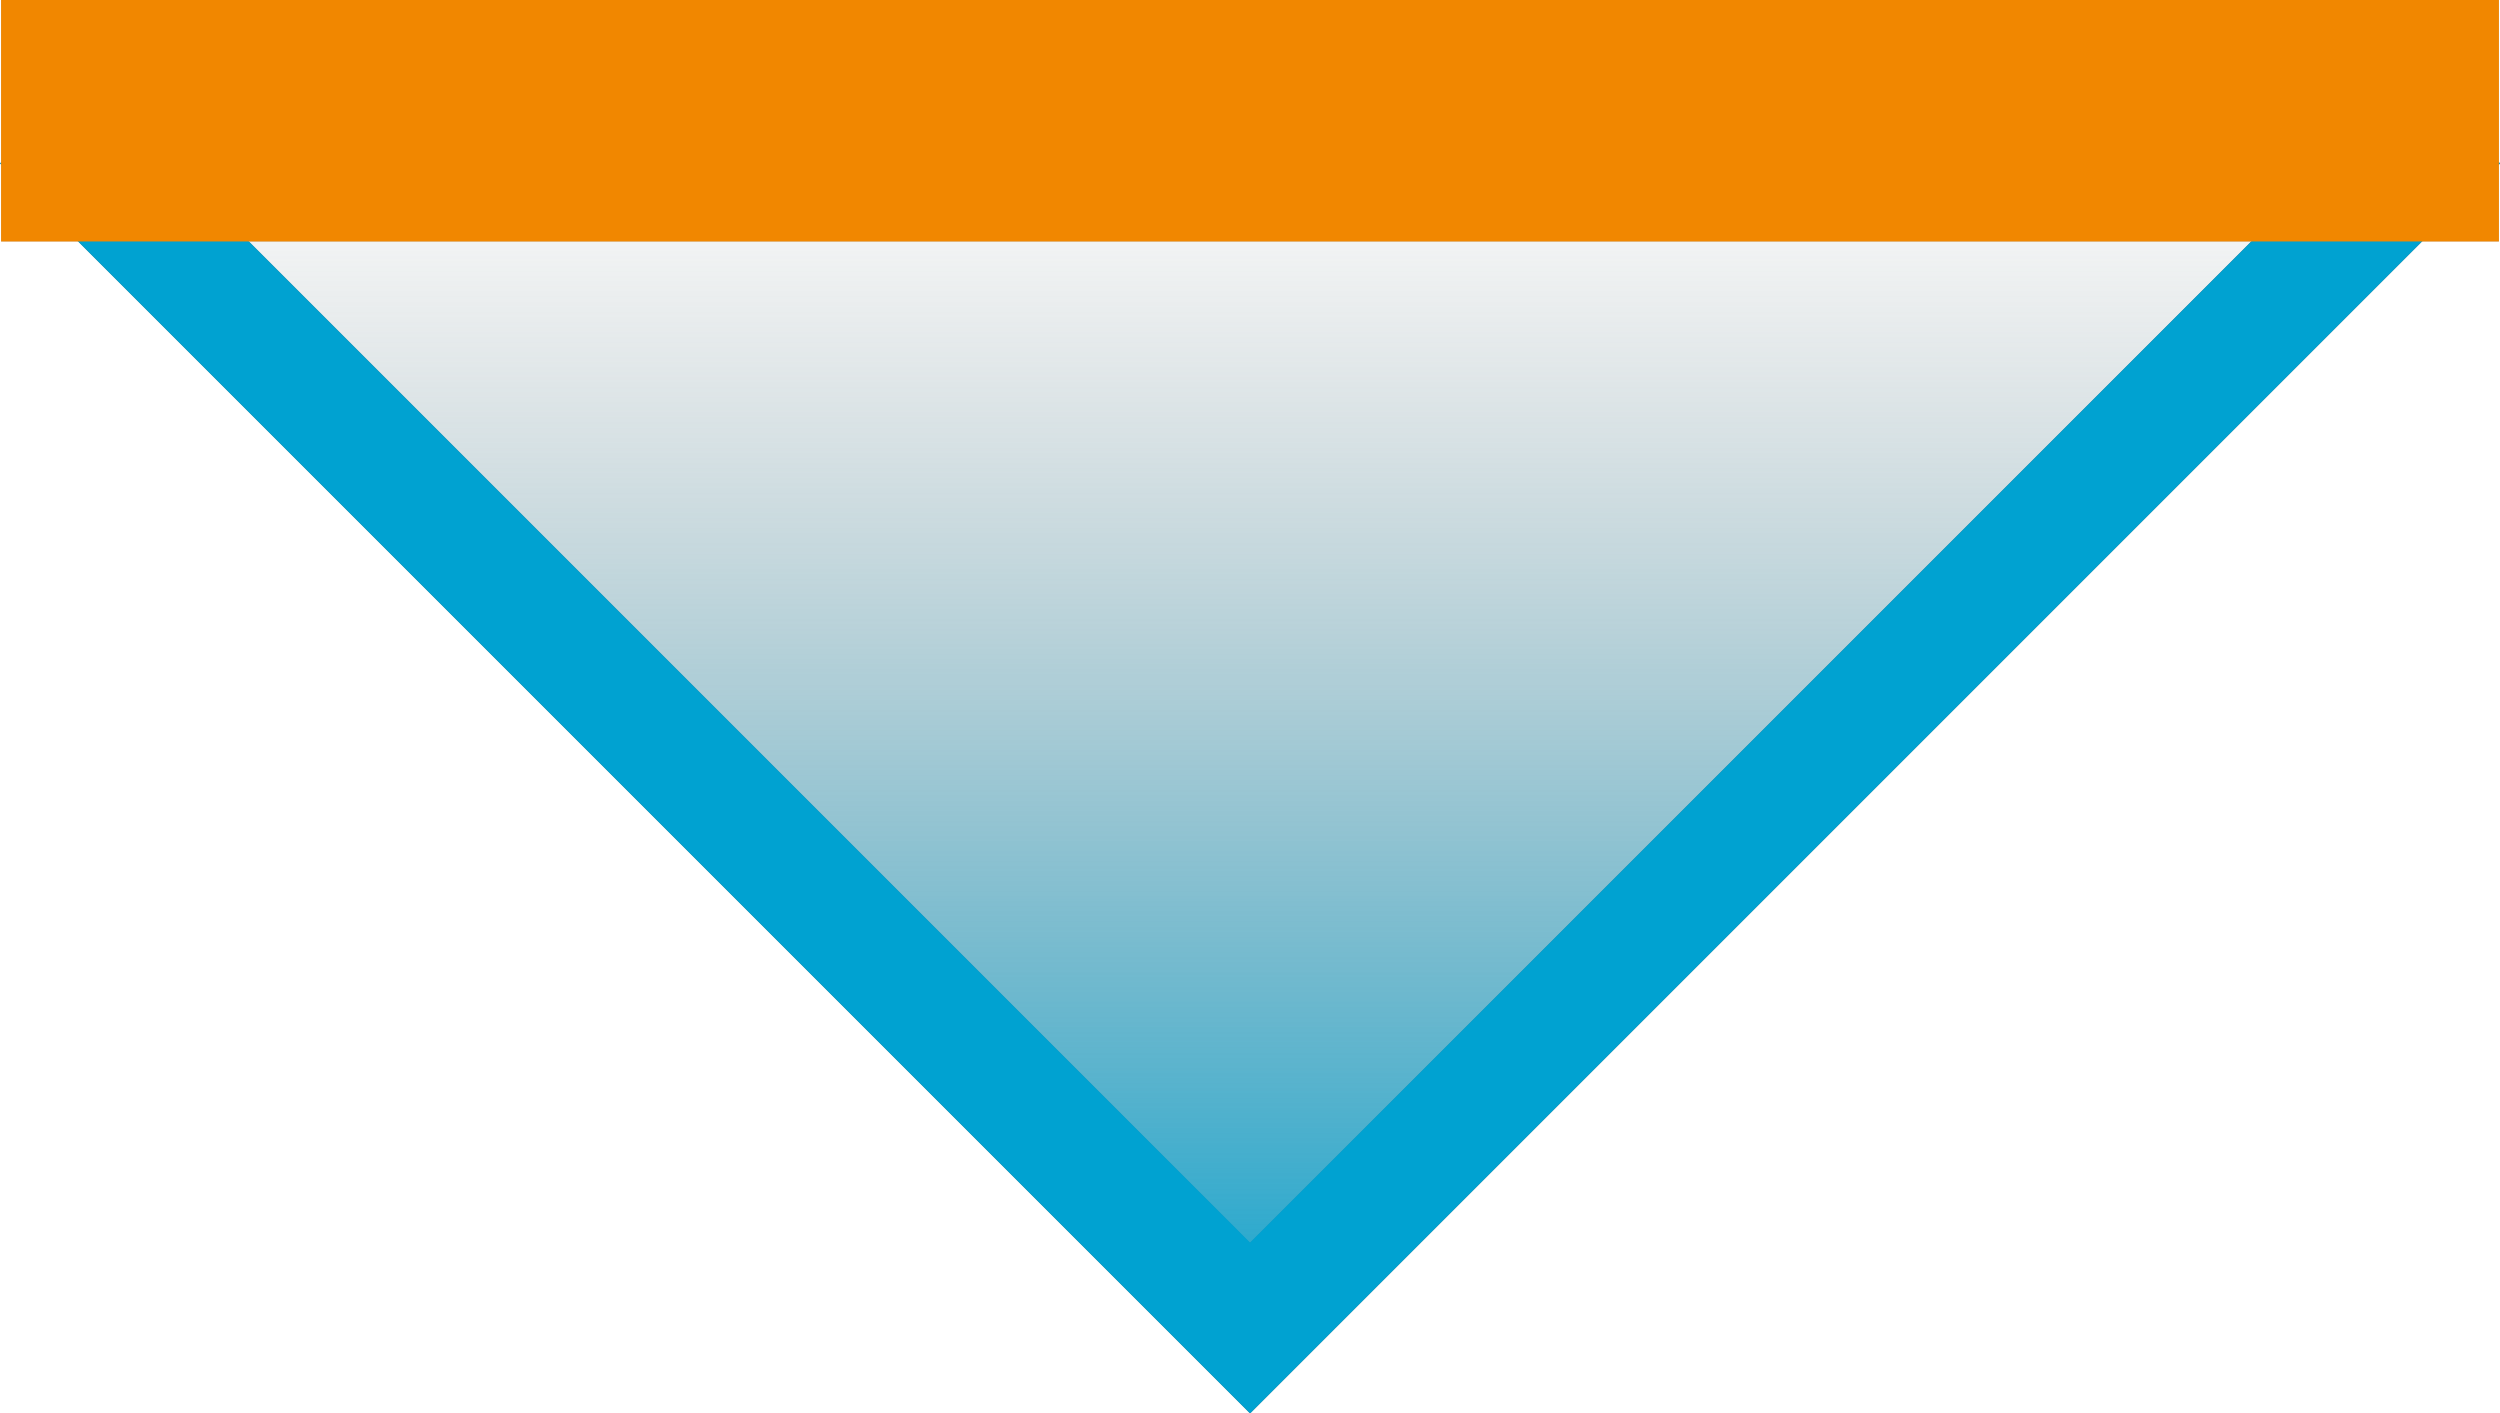 <svg xmlns="http://www.w3.org/2000/svg" width="20.707" height="11.707" viewBox="0 0 20.707 11.707">
    <defs>
        <style>
            .cls-1,.cls-2,.cls-4{fill:none}.cls-1{stroke:#707070}.cls-2{stroke:#bfbfbf}.cls-2,.cls-4{stroke-width:2px}.cls-3{stroke:#00a2d1;fill:url(#linear-gradient)}.cls-4{stroke:#f18700}
        </style>
        <linearGradient id="linear-gradient" x1=".5" x2=".5" y1="1.059" gradientUnits="objectBoundingBox">
            <stop offset="0" stop-color="#00a2d1"/>
            <stop offset="1" stop-color="gray" stop-opacity="0"/>
        </linearGradient>
    </defs>
    <g id="sps_solo_icon_deflection_blue" transform="translate(13098.312 8539)">
        <g id="Group_2102" data-name="Group 2102" transform="translate(-679 102)">
            <path id="Path_735" d="M-11753-8640l10 10 10-10" class="cls-1" data-name="Path 735" transform="translate(-665.958)"/>
            <path id="Path_736" d="M-11778-8640h20.689" class="cls-2" data-name="Path 736" transform="translate(-641.303)"/>
        </g>
        <g id="Group_2103" data-name="Group 2103" transform="translate(-775 102)">
            <path id="Path_774" d="M-11753-8640l10 10 10-10" class="cls-3" data-name="Path 774" transform="translate(-569.958)"/>
            <path id="Path_775" d="M-11778-8640h20.689" class="cls-4" data-name="Path 775" transform="translate(-545.303)"/>
        </g>
    </g>
</svg>
